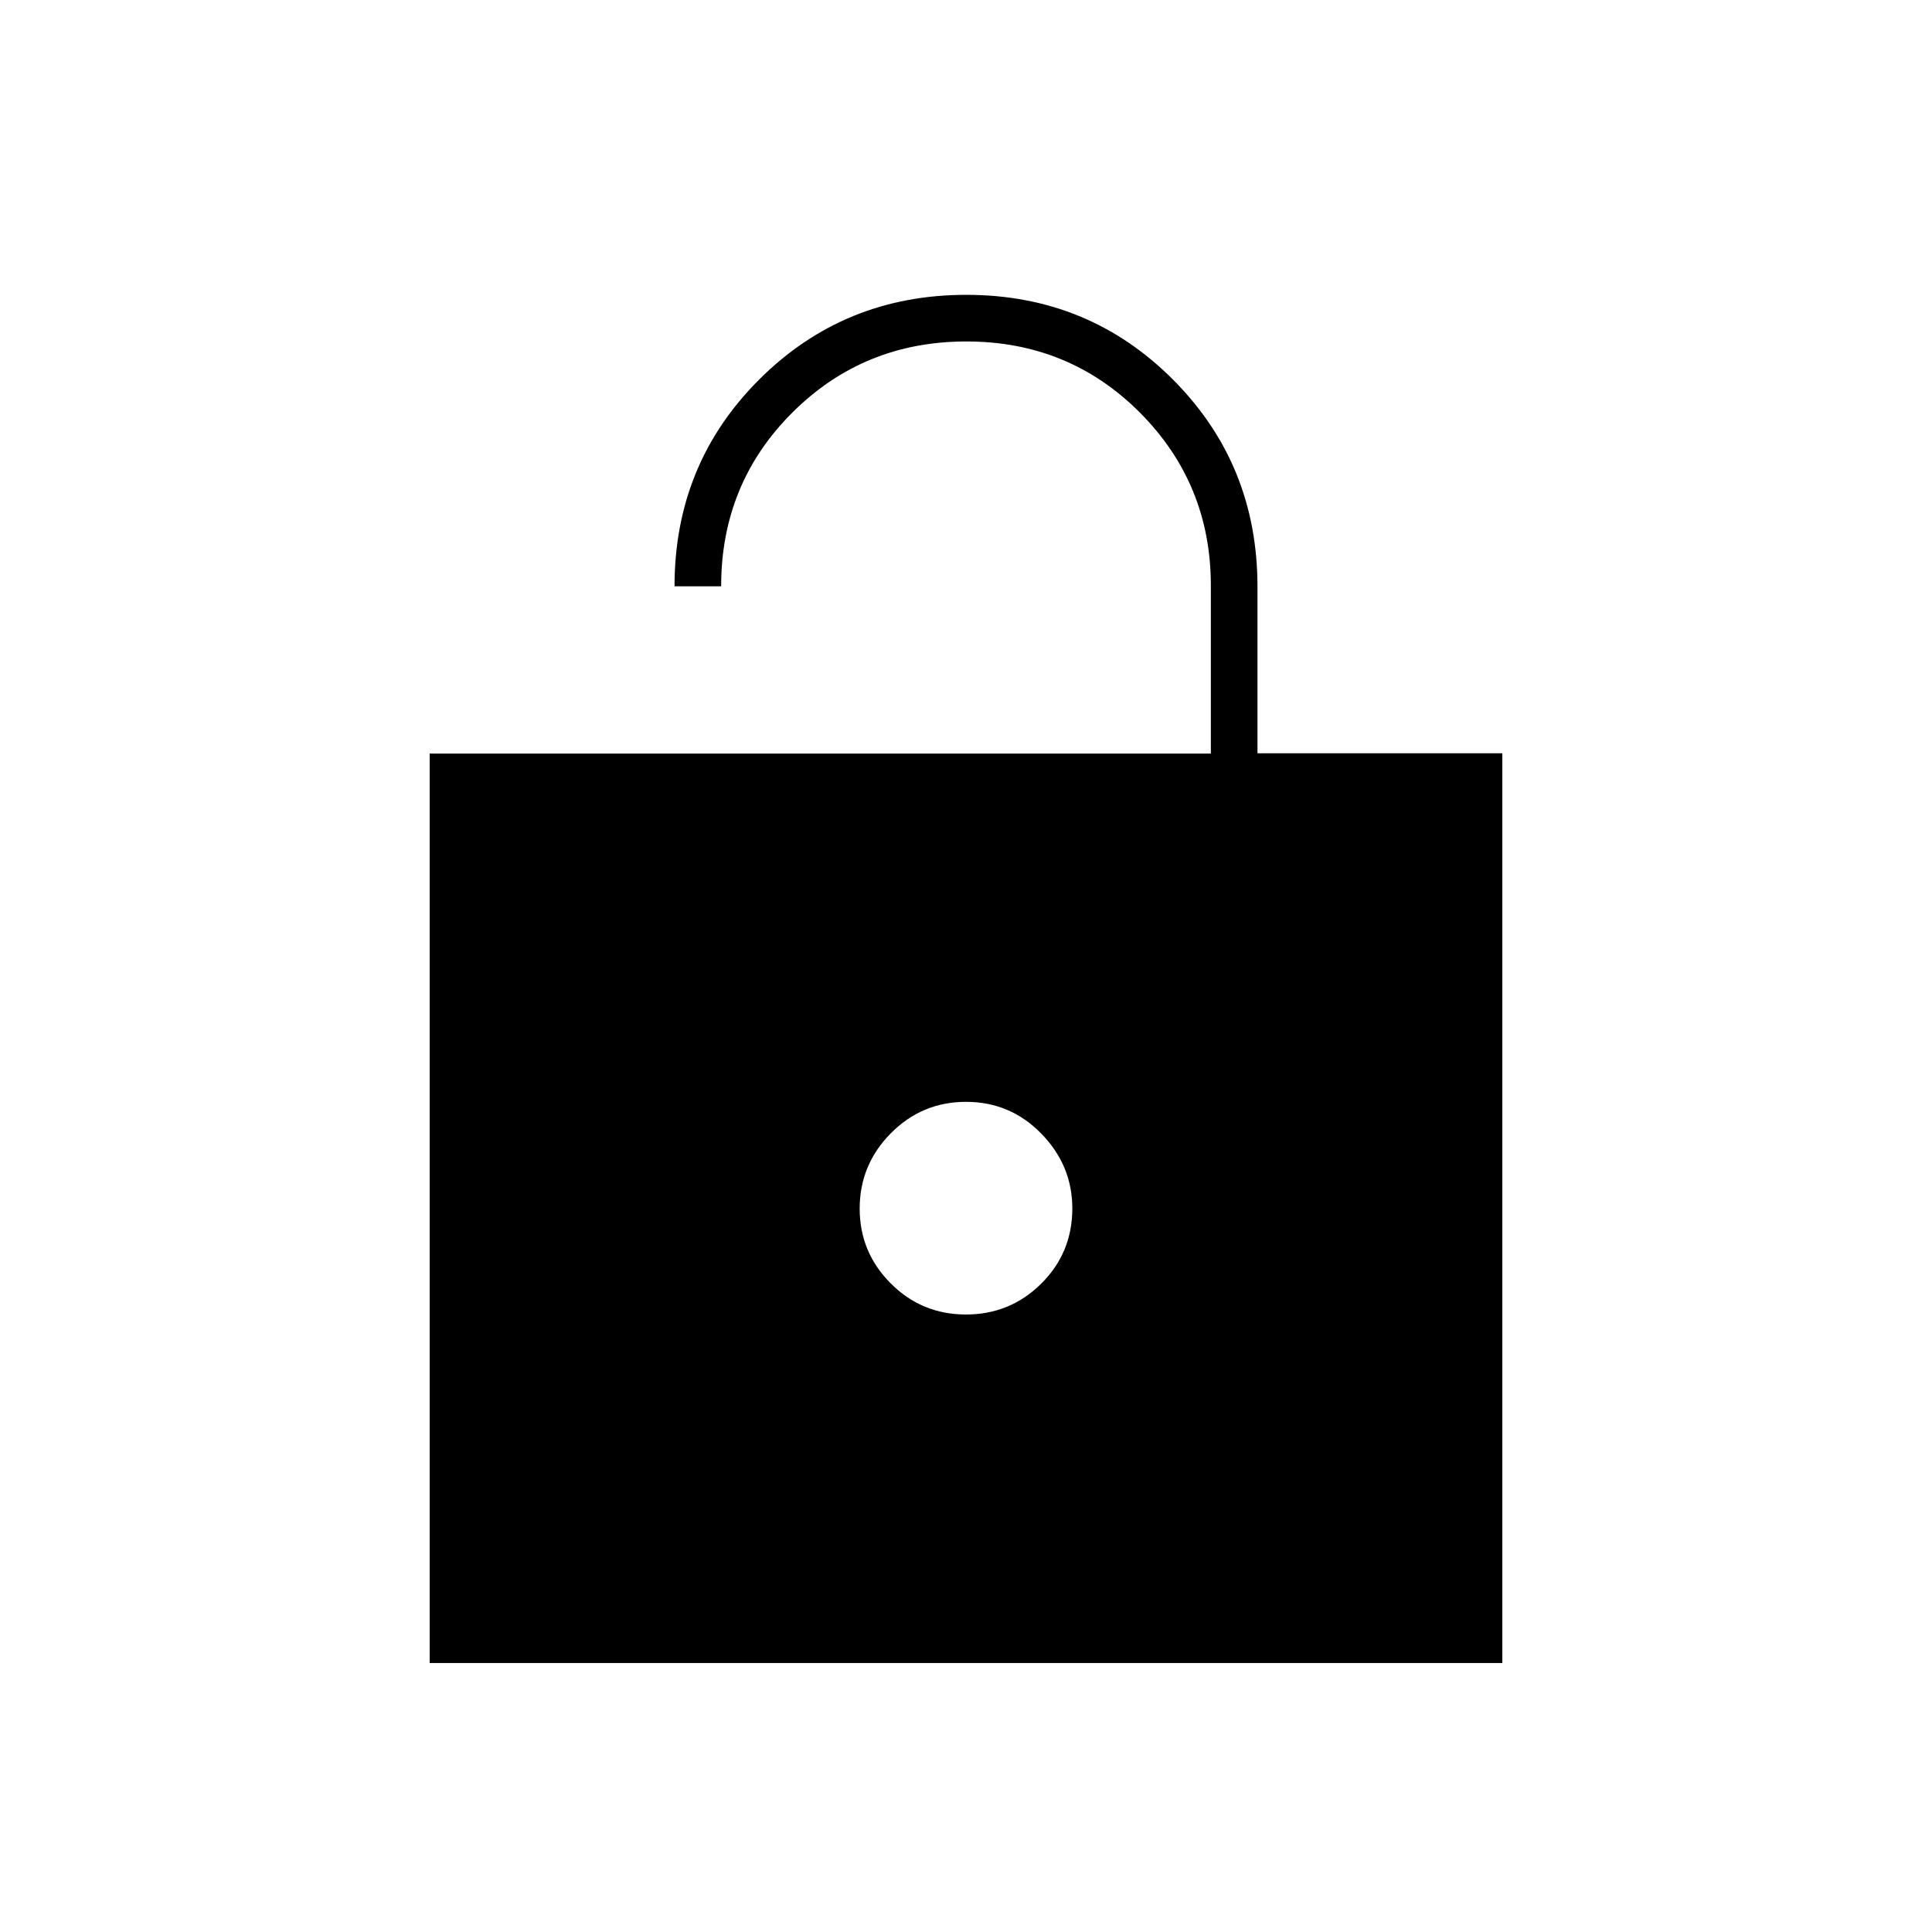 <svg xmlns="http://www.w3.org/2000/svg" height="40" viewBox="0 -960 960 960" width="40"><path d="M213.5-133.67v-451.87h388.17v-83.43q0-50.61-35.24-85.99-35.24-35.37-86.25-35.37t-86.43 35.29q-35.42 35.29-35.42 86.37h-23.16q0-60.8 42.13-102.81 42.14-42.02 102.84-42.02 60.69 0 102.69 42.1 42 42.09 42 102.9v82.79H746.5v452.04h-533Zm266.47-173.16q21.96 0 37.41-15.34 15.45-15.33 15.45-37.36 0-21.4-15.42-37.18-15.42-15.79-37.38-15.79t-37.41 15.65q-15.45 15.64-15.45 37.38 0 21.73 15.42 37.18 15.42 15.46 37.38 15.46Z"/></svg>